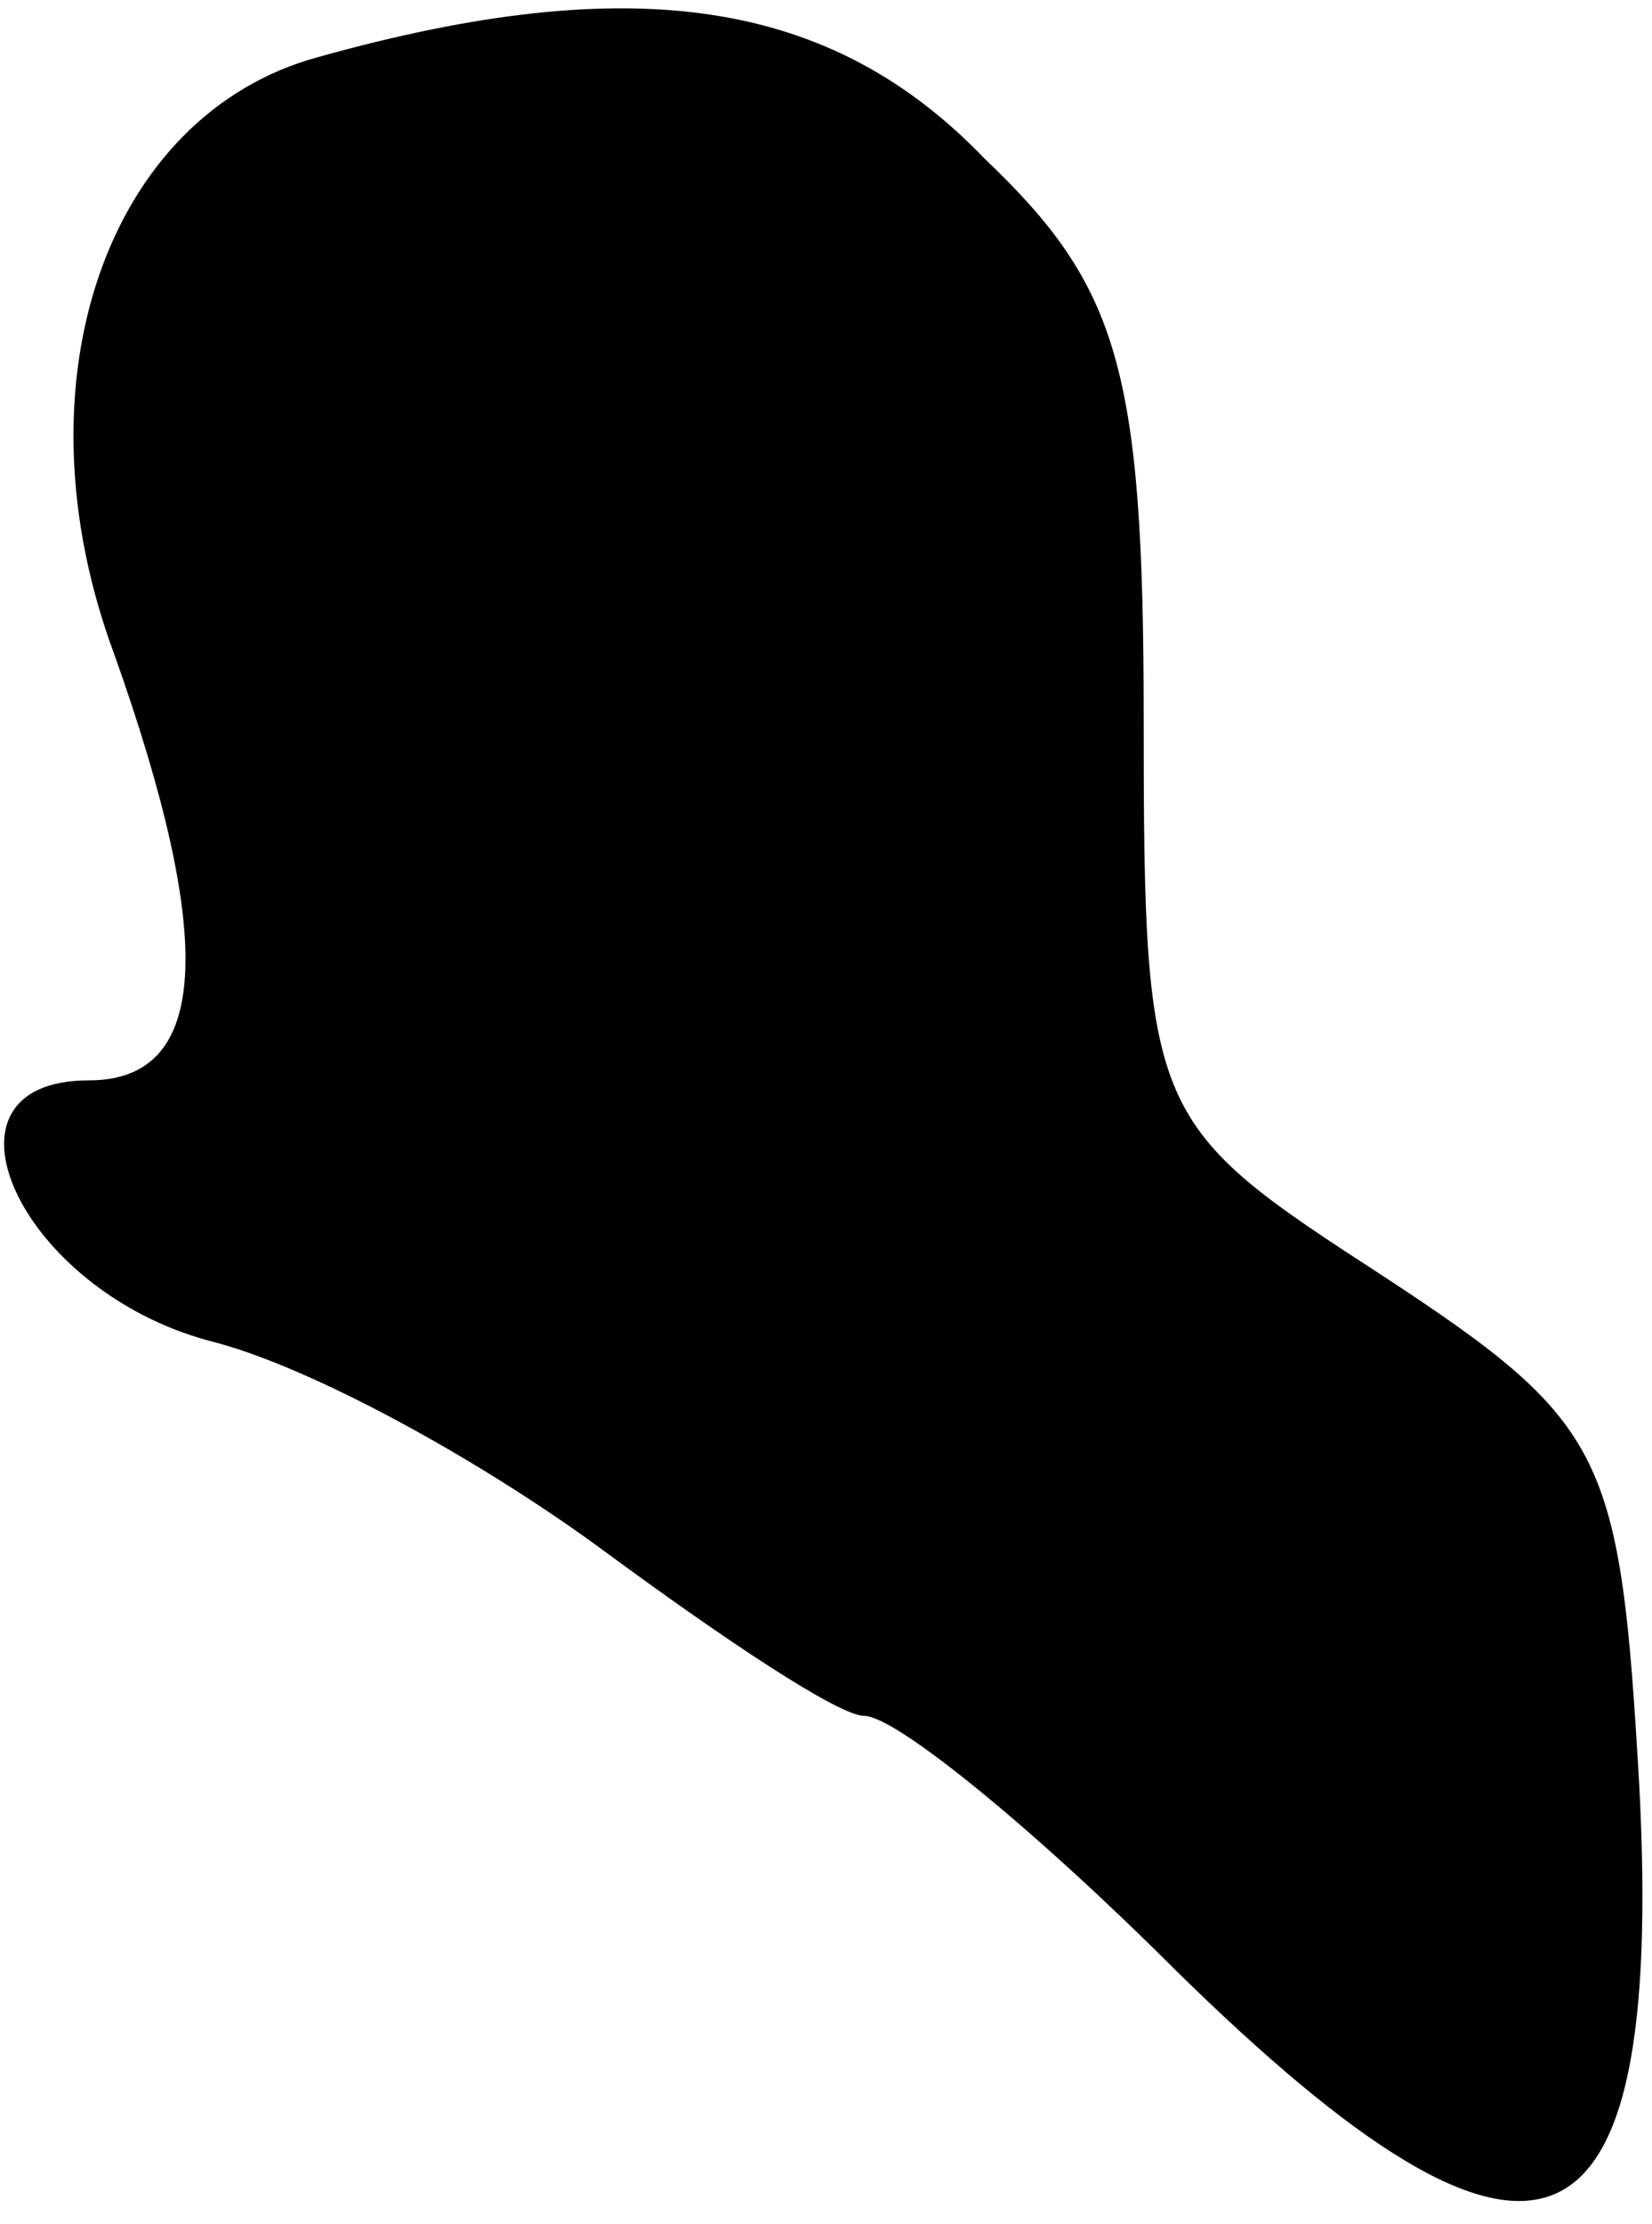 <?xml version="1.0" standalone="no"?>
<!DOCTYPE svg PUBLIC "-//W3C//DTD SVG 20010904//EN"
 "http://www.w3.org/TR/2001/REC-SVG-20010904/DTD/svg10.dtd">
<svg version="1.0" xmlns="http://www.w3.org/2000/svg"
 width="26pt" height="35pt" viewBox="0 0 26 35"
 preserveAspectRatio="xMidYMid meet">
<g transform="translate(0,35) scale(0.1,-0.1)"
fill="#000000" stroke="none">
<path fill="#000000" stroke="none" d="M50 341 c-33 -9 -48 -51 -32 -94 16
-45 15 -67 -4 -67 -26 0 -11 -33 19 -41 16 -4 43 -19 62 -33 19 -14 37 -26 41
-26 5 0 27 -18 49 -40 57 -56 77 -48 73 29 -3 52 -5 57 -40 80 -37 24 -38 25
-38 88 0 55 -4 68 -25 88 -24 25 -55 30 -105 16z"/>
</g>
</svg>
